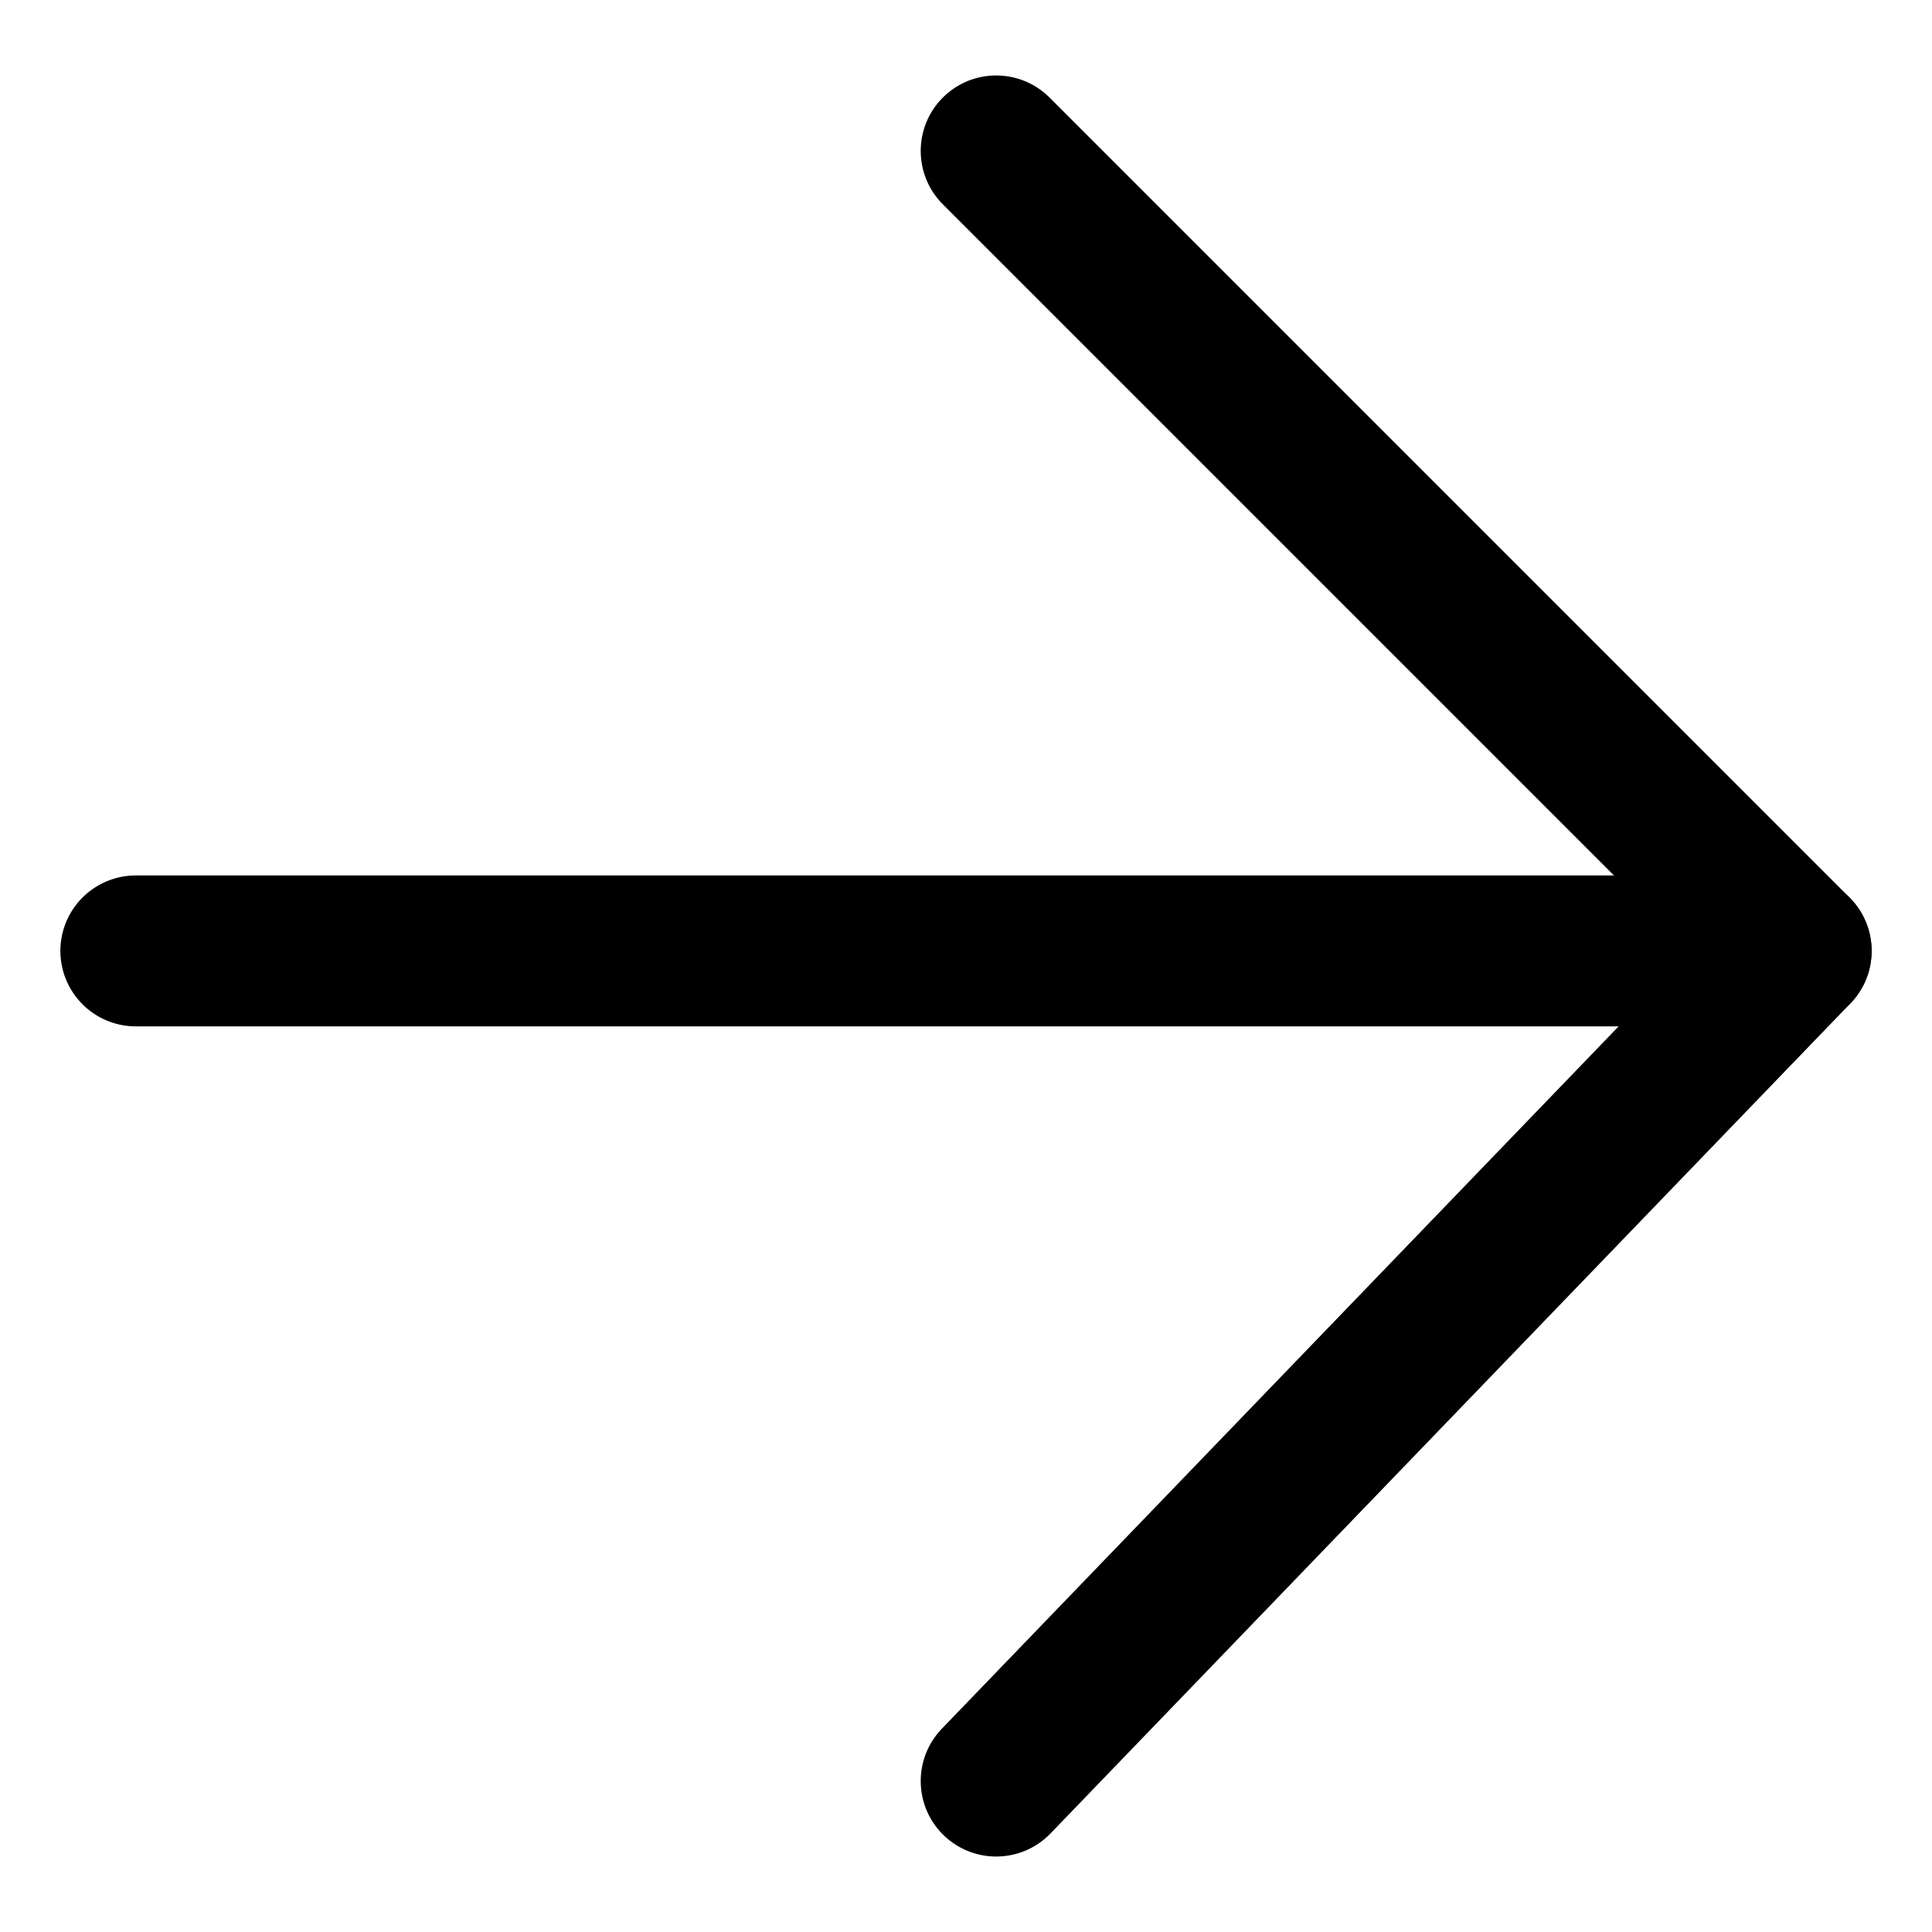 <svg width="64" height="64" viewBox="0 0 64 64" fill="none" xmlns="http://www.w3.org/2000/svg">
<path d="M4.5 31.5L59.5 31.5" stroke="black" stroke-width="5" stroke-linecap="round" stroke-linejoin="round"/>
<path d="M59.5 31.5L61.3 33.235C62.246 32.254 62.231 30.696 61.268 29.732L59.5 31.5ZM34.768 3.232C33.791 2.256 32.209 2.256 31.232 3.232C30.256 4.209 30.256 5.791 31.232 6.768L34.768 3.232ZM31.2 57.265C30.242 58.26 30.271 59.842 31.265 60.8C32.26 61.758 33.842 61.729 34.8 60.735L31.2 57.265ZM61.268 29.732L34.768 3.232L31.232 6.768L57.732 33.268L61.268 29.732ZM57.7 29.765L31.2 57.265L34.8 60.735L61.3 33.235L57.7 29.765Z" fill="black"/>
</svg>
